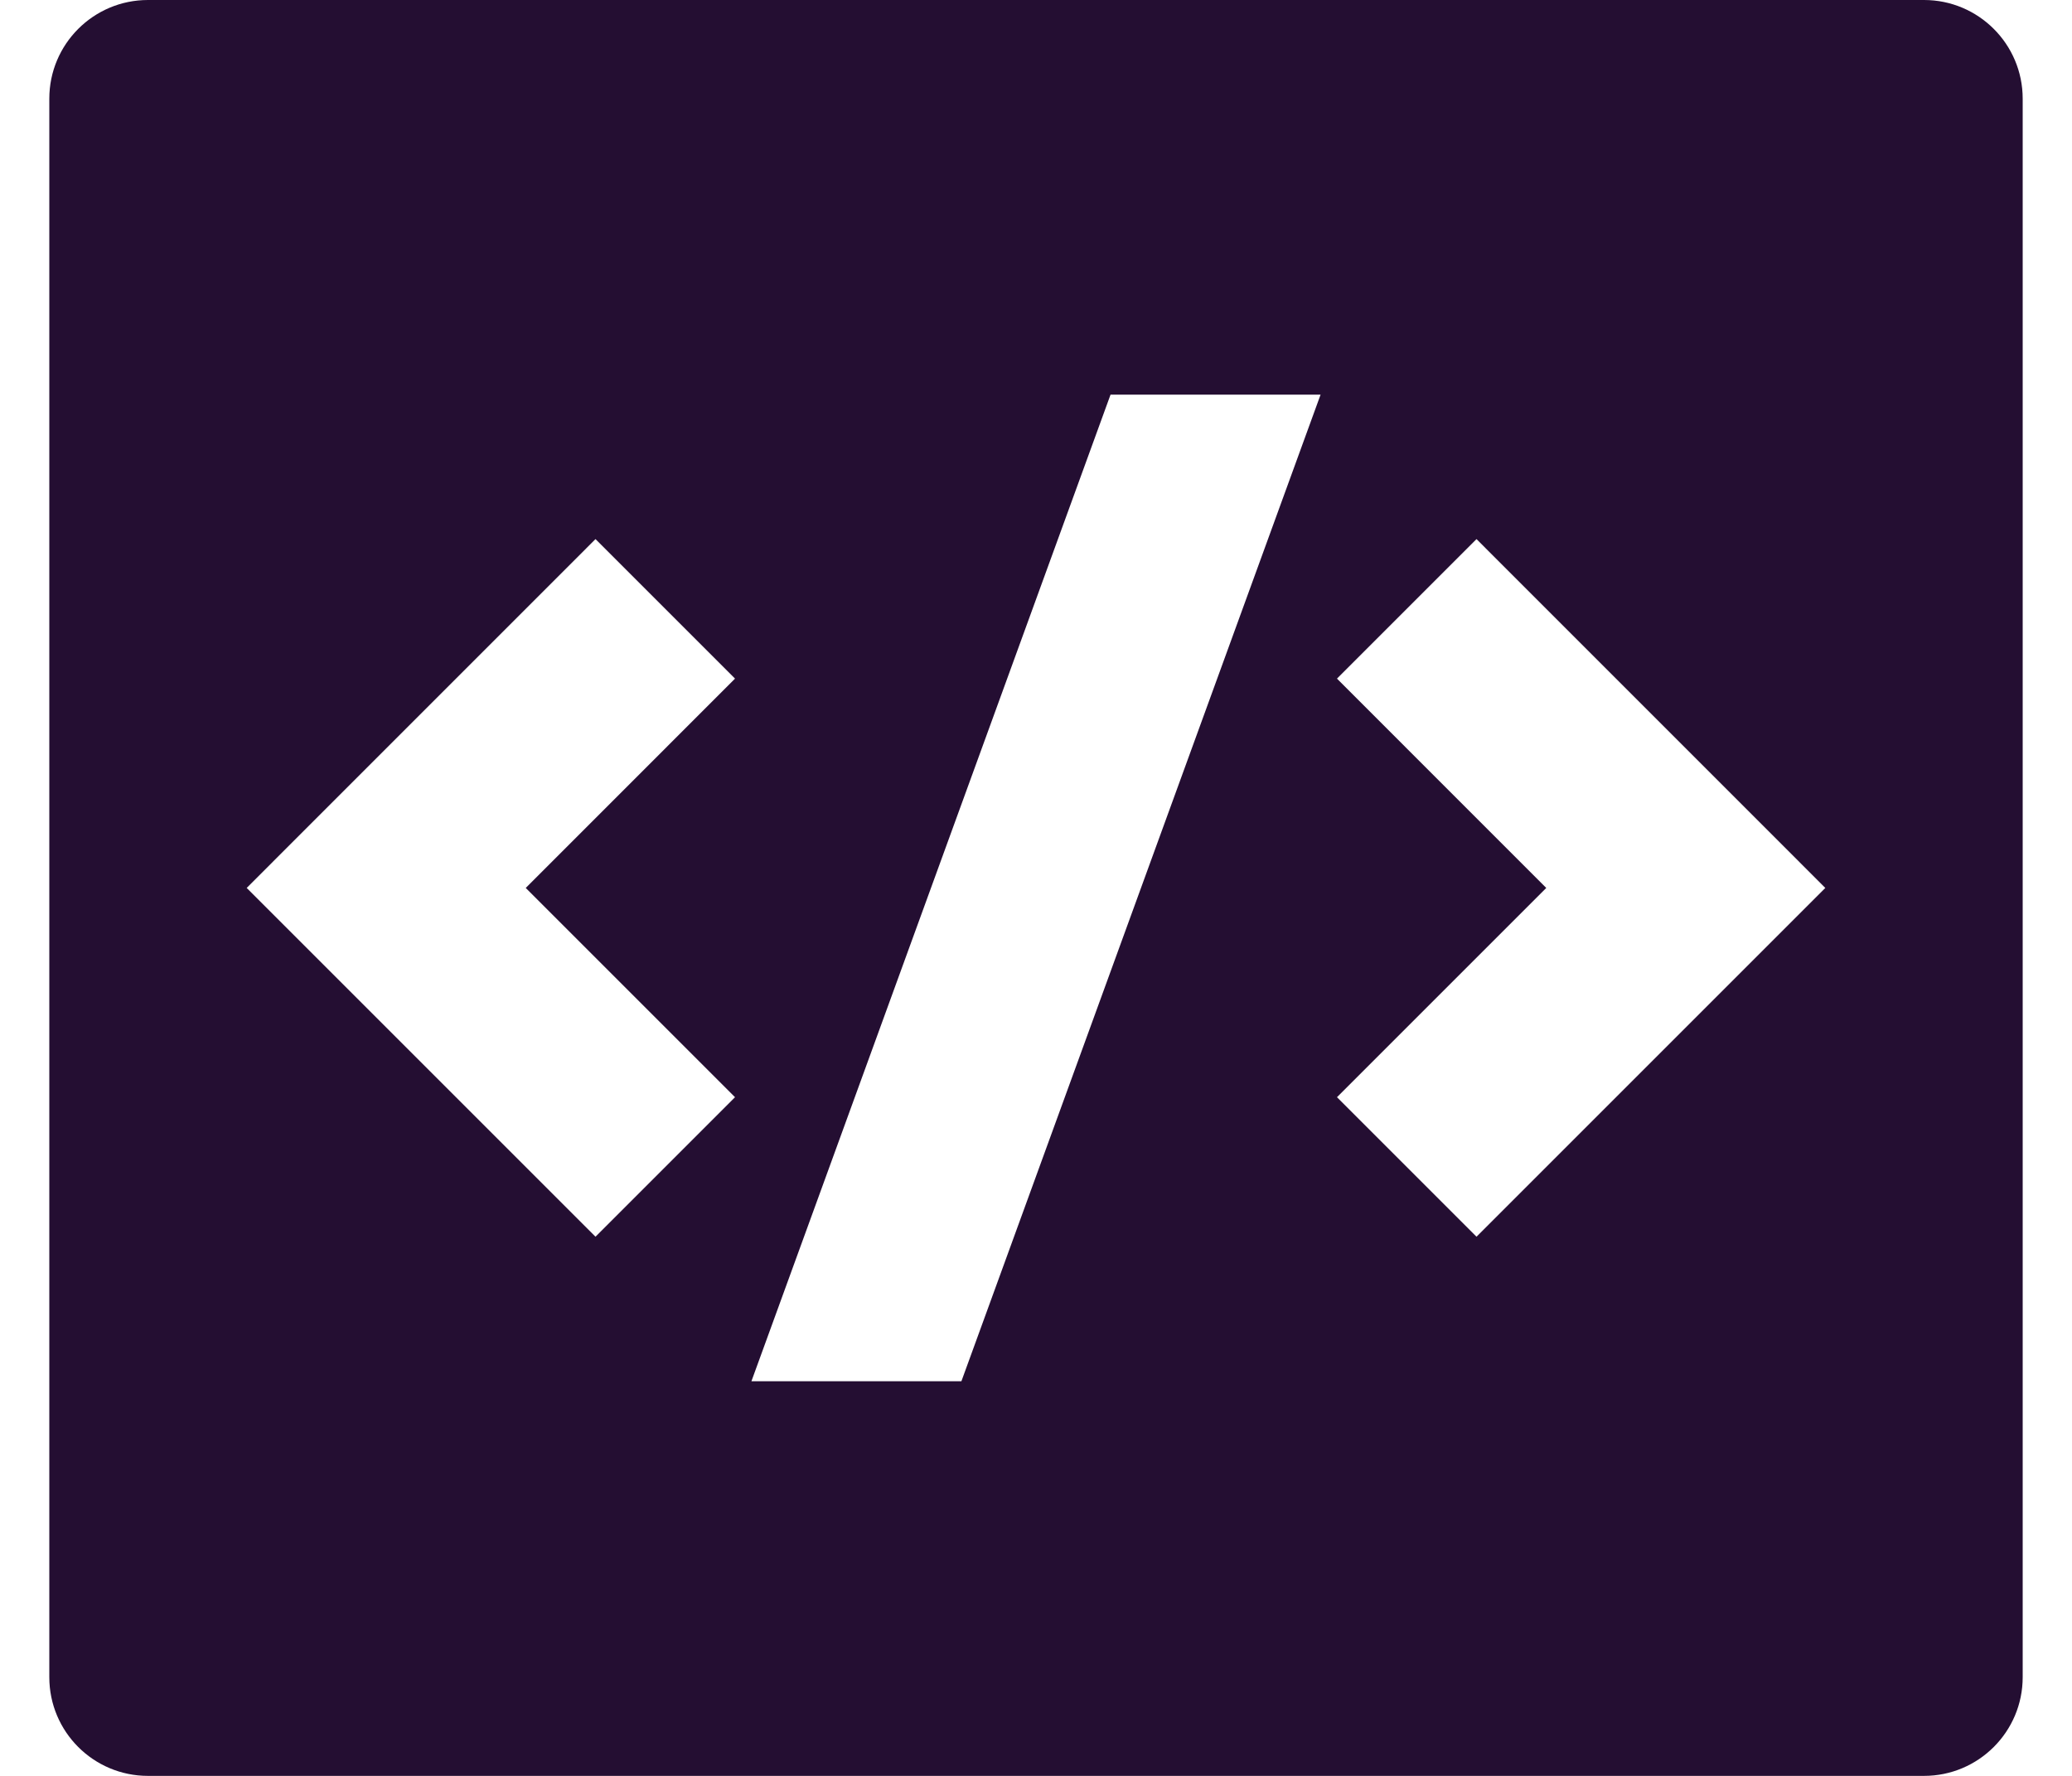 <svg width="35" height="30" viewBox="0 0 35 30" fill="none" xmlns="http://www.w3.org/2000/svg">
<path d="M2.5 0H32.5C33.42 0 34.167 0.746 34.167 1.667V28.333C34.167 29.254 33.42 30 32.5 30H2.5C1.579 30 0.833 29.254 0.833 28.333V1.667C0.833 0.746 1.579 0 2.5 0ZM24.941 20.892L30.833 15L24.941 9.107L22.584 11.464L26.119 15L22.584 18.535L24.941 20.892ZM8.881 15L12.416 11.464L10.059 9.107L4.167 15L10.059 20.892L12.416 18.535L8.881 15ZM16.24 23.333L22.307 6.667H18.759L12.693 23.333H16.24Z" fill="#240E32"/>
</svg>
